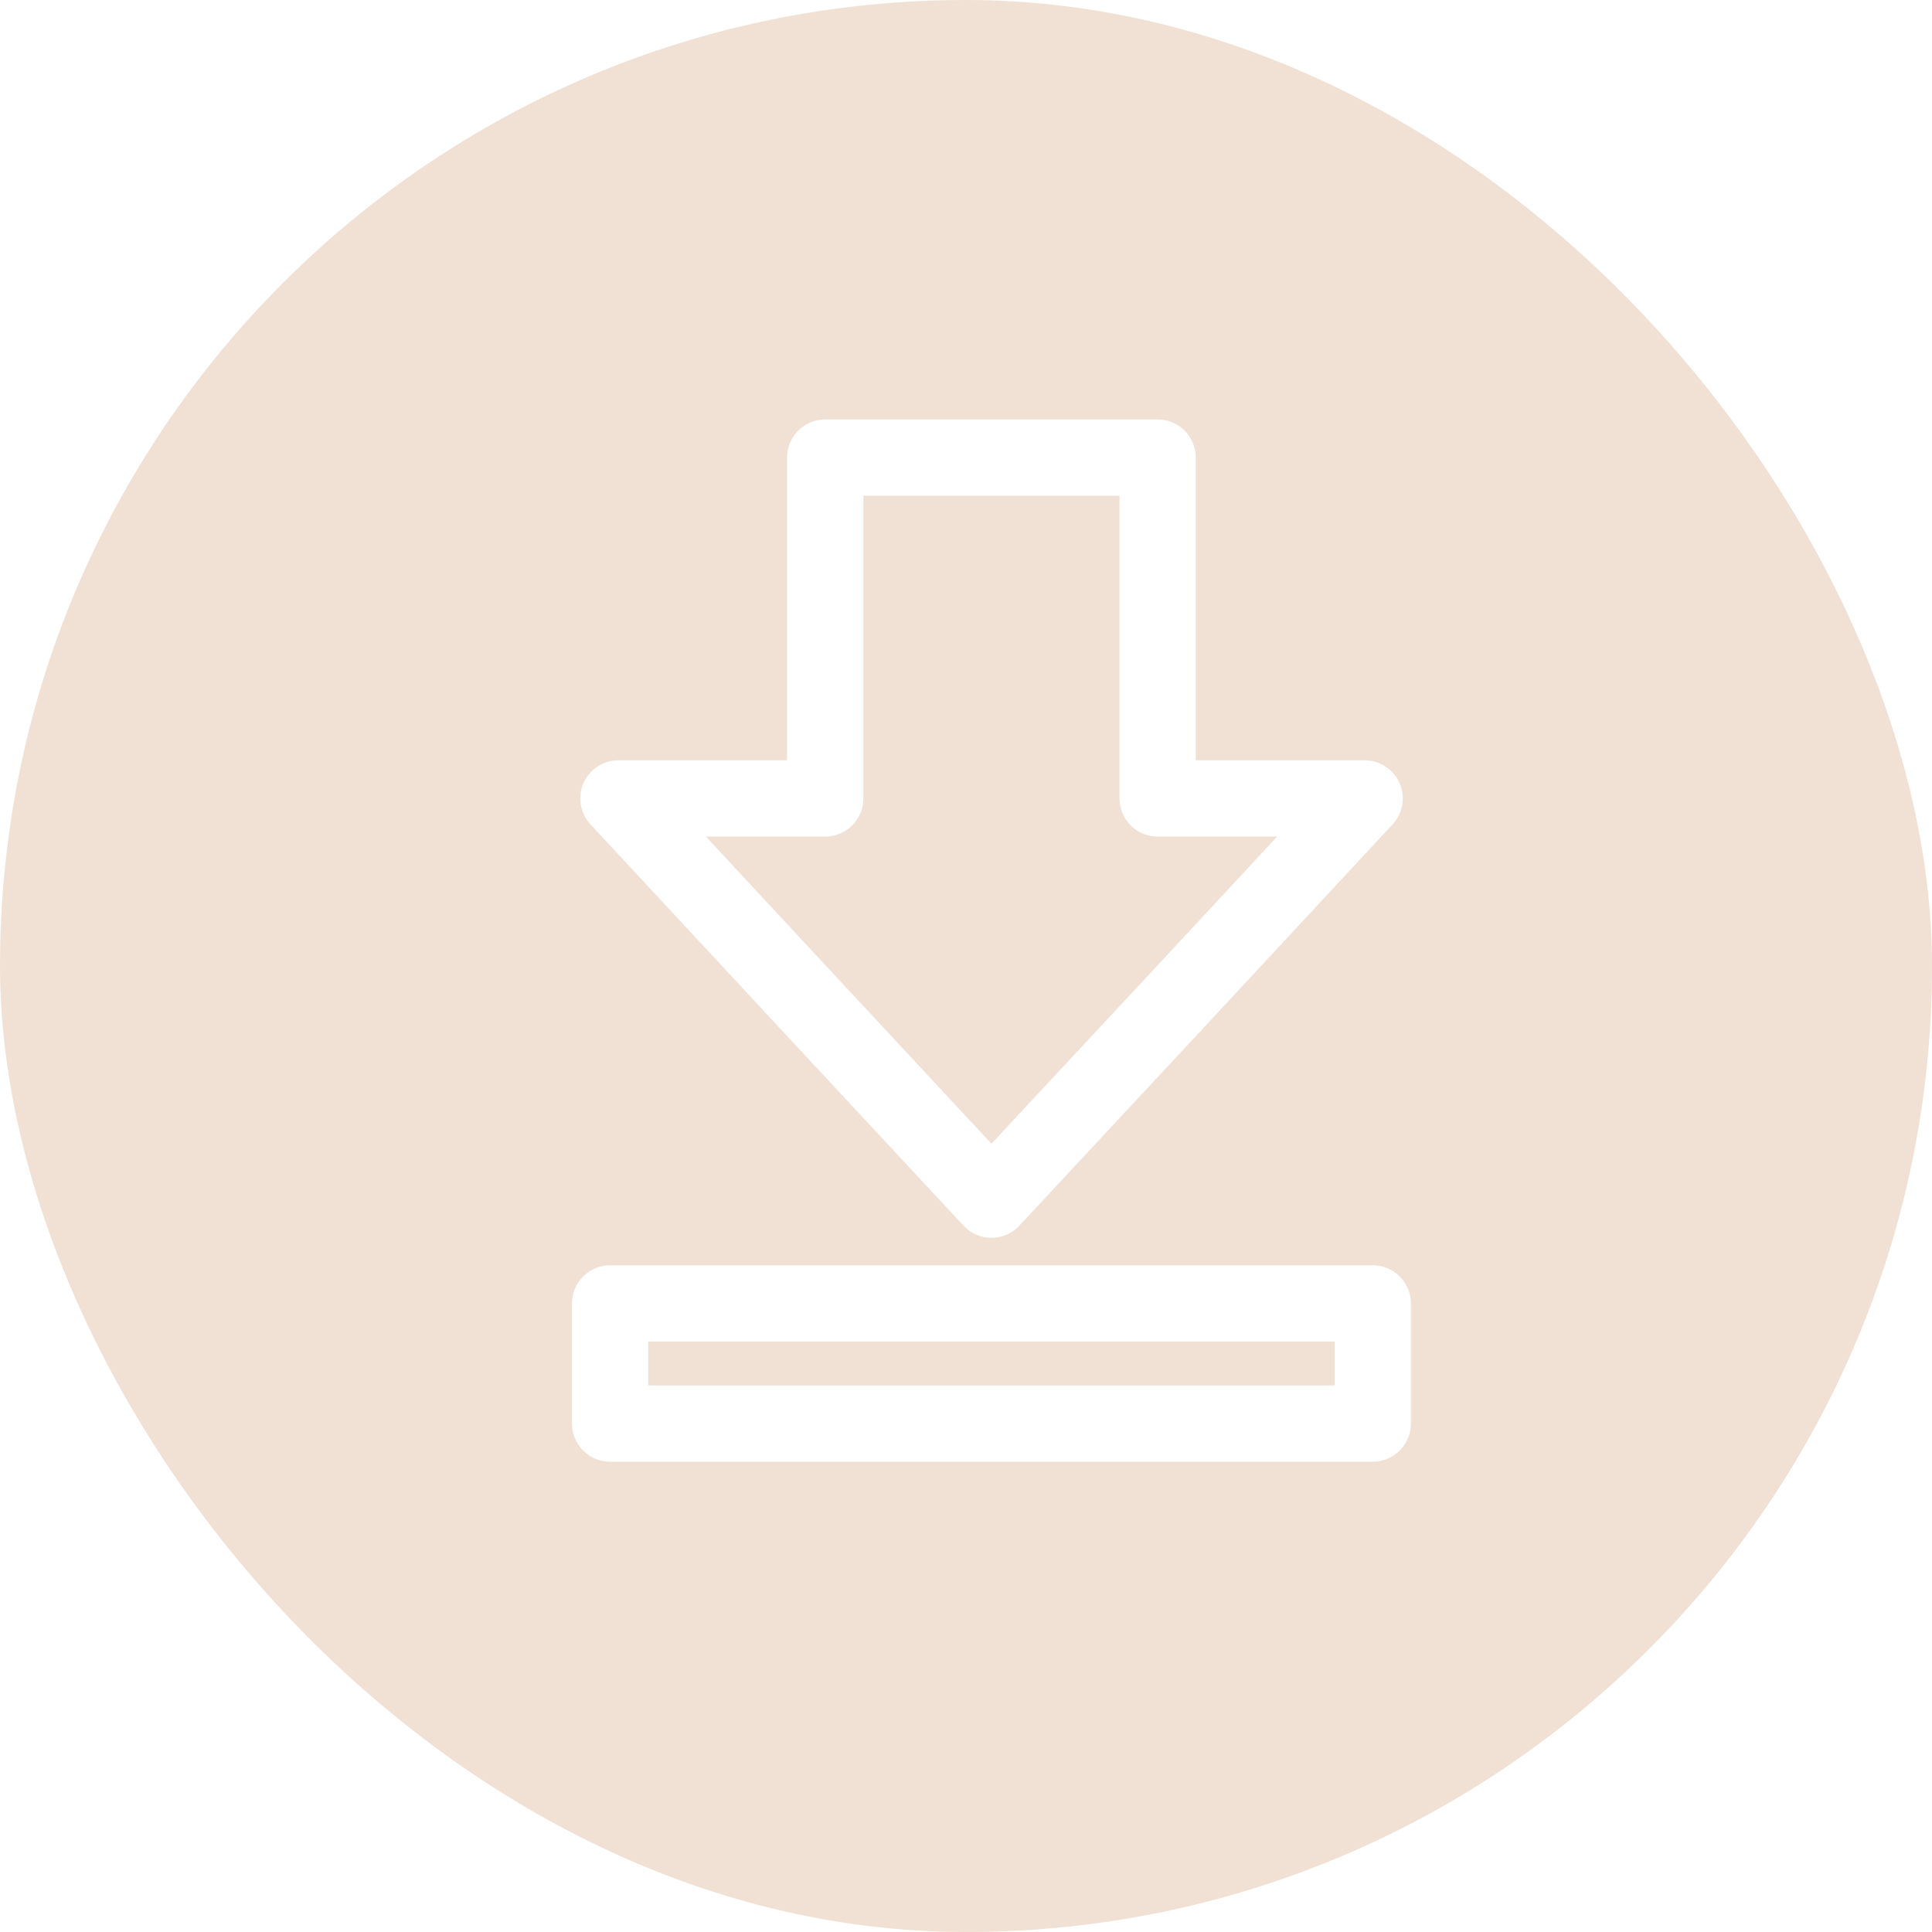 <svg width="38" height="38" viewBox="0 0 38 38" fill="none" xmlns="http://www.w3.org/2000/svg">
<g filter="url(#filter0_b_56_15972)">
<rect width="38" height="38" rx="19" fill="#D19B6F" fill-opacity="0.3"/>
</g>
<path d="M16.231 9H22.769V15.704H26.841L23.175 19.65L19.5 23.596L15.829 19.65L12.163 15.704H16.231V9ZM12 25.637H27V28H12V25.637Z" stroke="white" stroke-width="1.5" stroke-linecap="round" stroke-linejoin="round"/>
<defs>
<filter id="filter0_b_56_15972" x="-50" y="-50" width="138" height="138" filterUnits="userSpaceOnUse" color-interpolation-filters="sRGB">
<feFlood flood-opacity="0" result="BackgroundImageFix"/>
<feGaussianBlur in="BackgroundImageFix" stdDeviation="25"/>
<feComposite in2="SourceAlpha" operator="in" result="effect1_backgroundBlur_56_15972"/>
<feBlend mode="normal" in="SourceGraphic" in2="effect1_backgroundBlur_56_15972" result="shape"/>
</filter>
</defs>
</svg>
